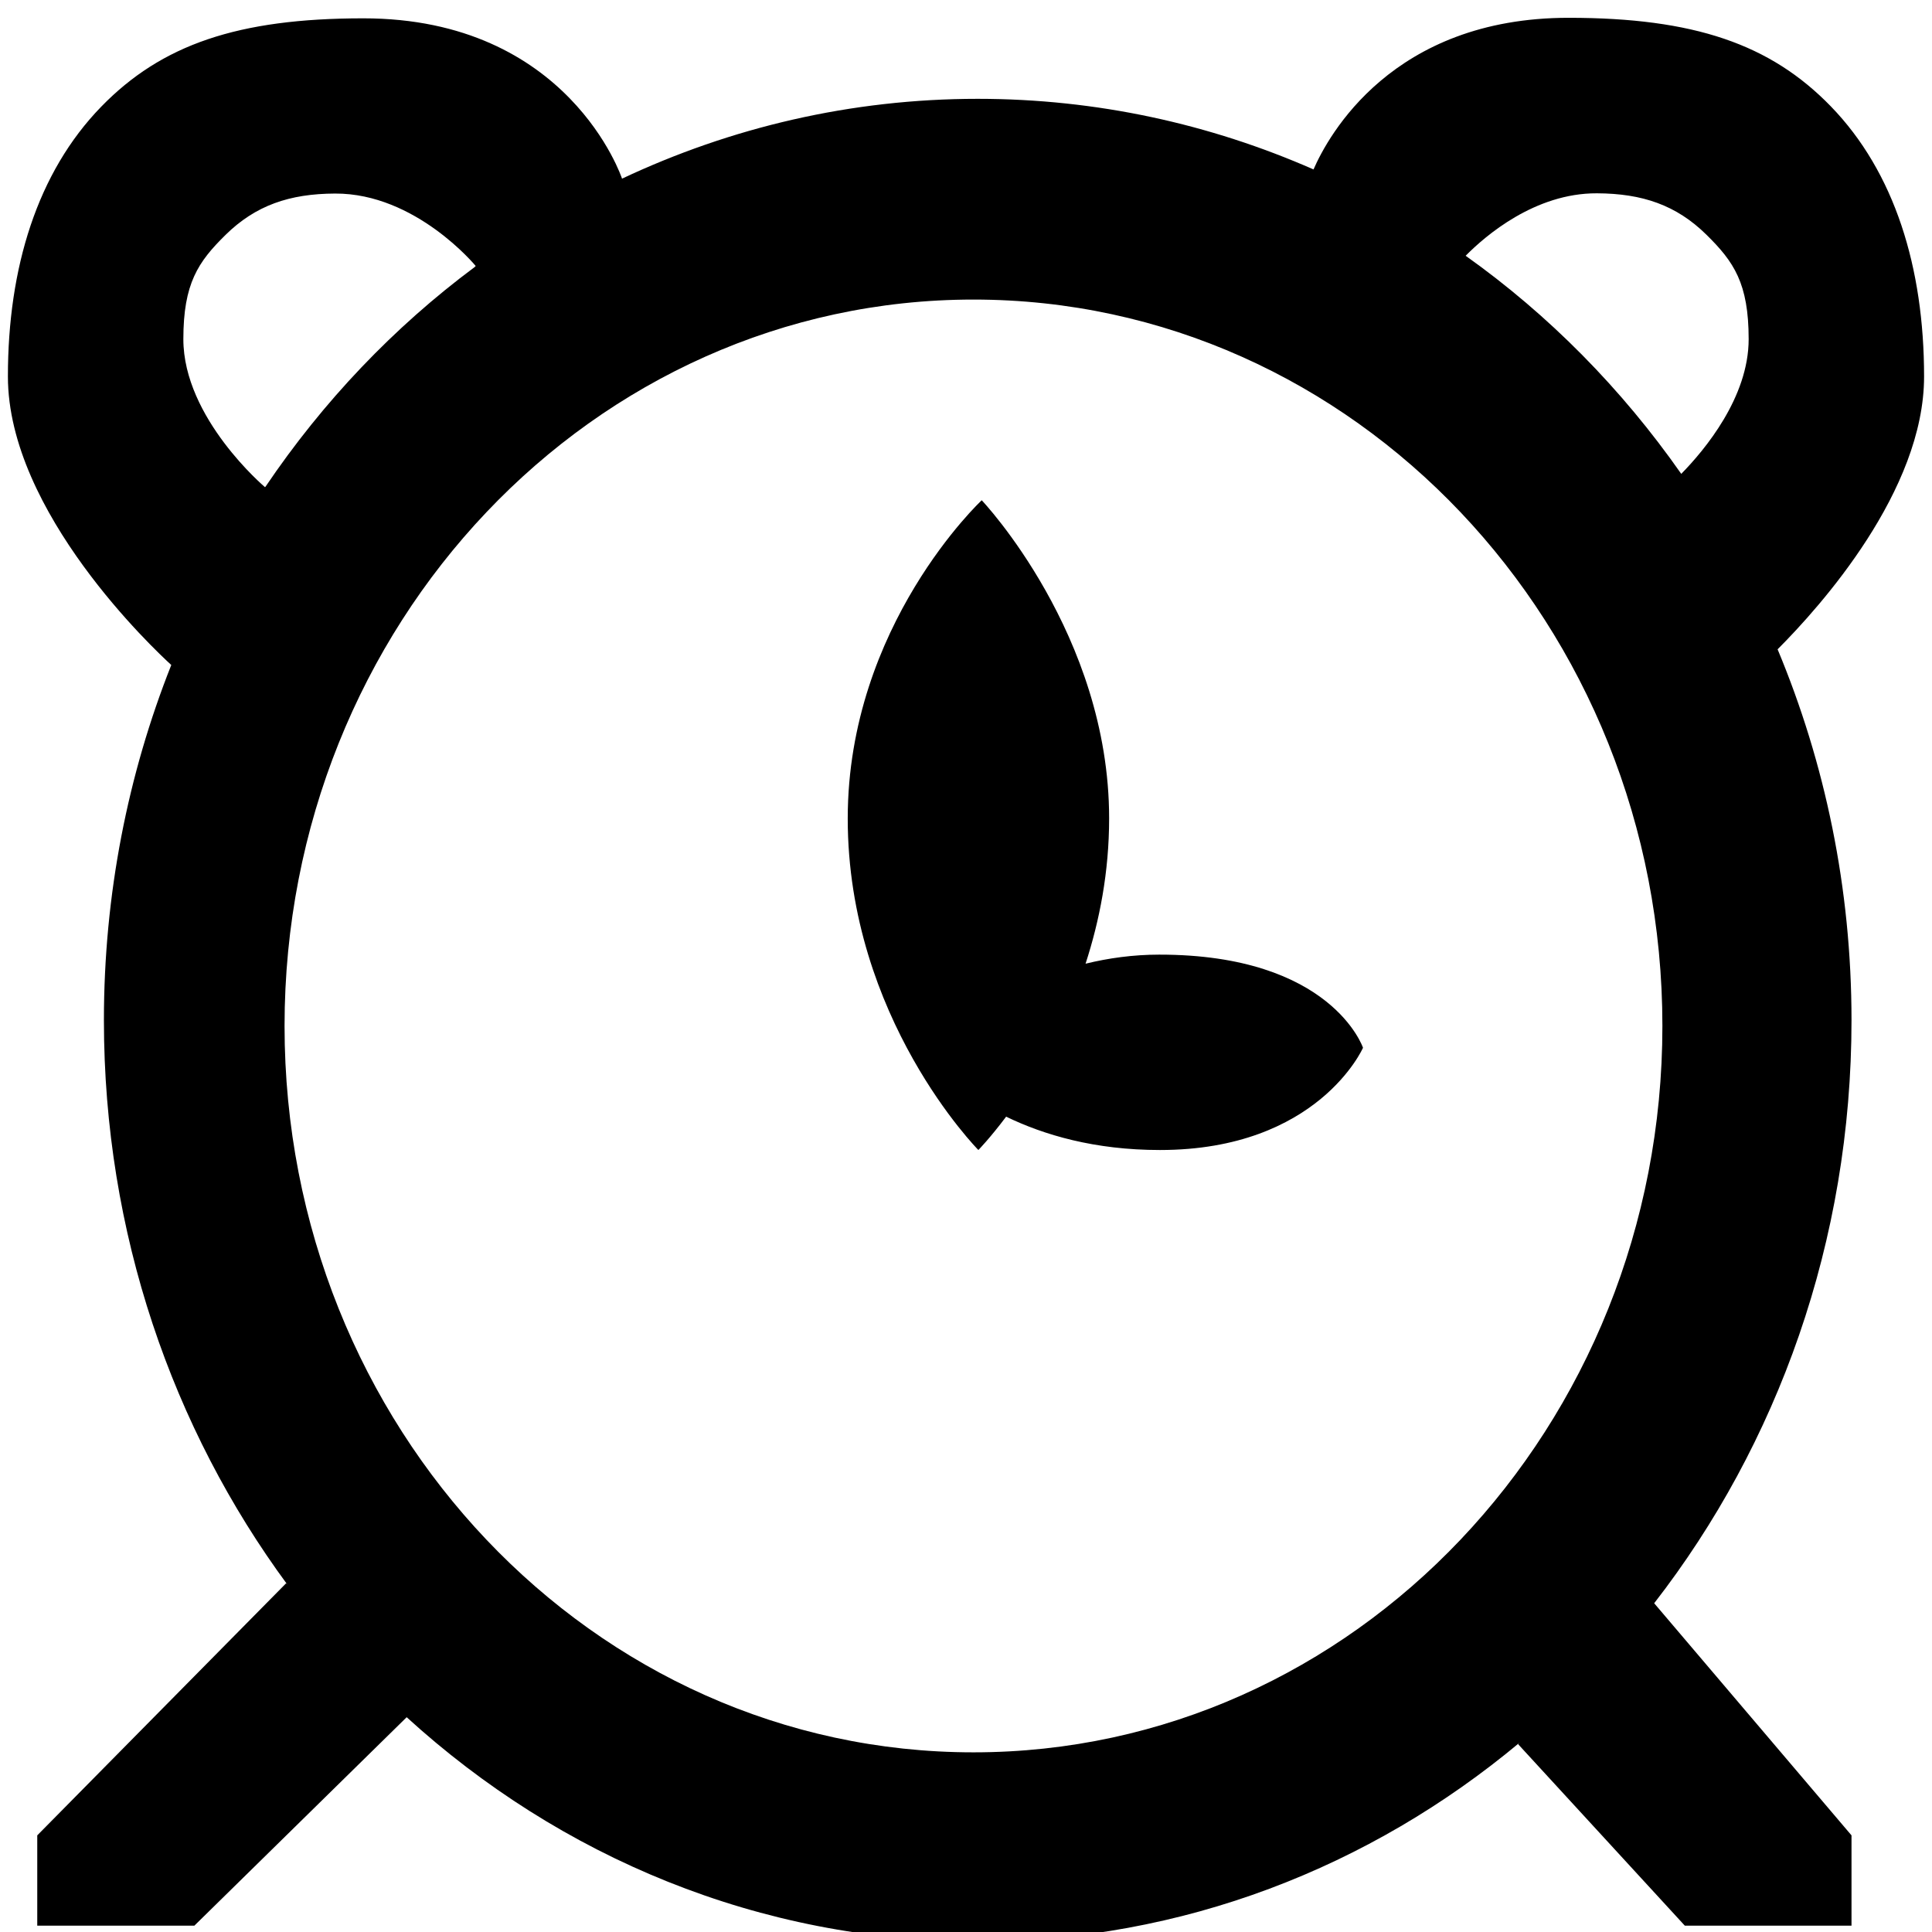 <svg version="1.1" id="Capa_1" xmlns="http://www.w3.org/2000/svg" xmlns:xlink="http://www.w3.org/1999/xlink" x="0px" y="0px"
	  viewBox="0 0 141.732 141.732" enable-background="new 0 0 141.732 141.732"
	 xml:space="preserve">
	<path d="M130.405,47.634c3.157-3.162,10.746-11.634,10.746-20.008c0-7.984-2.153-14.996-6.845-19.828
		c-4.43-4.562-10.033-6.49-19.222-6.492C102.128,1.302,97.432,9.969,96.36,12.43c-7.586-3.333-15.904-5.18-24.635-5.18
		c-9.301,0-18.13,2.105-26.106,5.862l0.011-0.013c0,0-3.886-11.758-18.983-11.754C17.458,1.347,11.855,3.272,7.426,7.826
		C2.733,12.65,0.58,19.65,0.58,27.62c0,9.955,10.764,20.051,11.985,21.164c-3.18,8.02-4.942,16.818-4.942,26.055
		c0,15.607,5.031,29.969,13.459,41.41l-0.092-0.1L2.733,134.643v6.623H14.26l15.574-15.291
		c11.236,10.242,25.871,16.451,41.891,16.451c15.019,0,28.821-5.461,39.748-14.582l-0.104,0.109l12.229,13.313h12.229v-6.623
		l-14.476-17.029c9.045-11.652,14.476-26.543,14.476-42.775C135.827,65.157,133.883,55.96,130.405,47.634z M117.149,14.181
		c3.339,0.014,5.828,0.866,8.035,3.038c2.016,1.984,3.097,3.568,3.098,7.661c0,4.275-3.229,8.133-4.945,9.883
		c-4.364-6.238-9.715-11.661-15.817-16C108.967,17.298,112.599,14.162,117.149,14.181z M19.442,35.739c0,0-5.992-5.051-5.991-10.859
		c0-4.087,1.081-5.667,3.096-7.649c2.207-2.168,4.696-3.018,8.035-3.032c5.93-0.024,10.315,5.313,10.315,5.313l-0.075,0.079
		c-5.937,4.417-11.126,9.867-15.34,16.107L19.442,35.739z M71.415,128.552c-27.913,0-50.54-23.857-50.54-53.287
		c0-29.431,22.627-53.289,50.54-53.289c27.912,0,50.539,23.858,50.539,53.289C121.954,104.694,99.327,128.552,71.415,128.552z"/>
	<path d="M85.033,70.032c-1.908,0.001-3.717,0.255-5.396,0.665c1.02-3.137,1.729-6.712,1.729-10.665
		c0-13.5-9.346-23.333-9.346-23.333s-9.823,9.163-9.83,23.333c-0.008,14.65,9.584,24.333,9.584,24.333s0.852-0.869,2.036-2.446
		c2.77,1.341,6.489,2.446,11.284,2.446c11.604,0,14.896-7.5,14.896-7.5S97.699,70.022,85.033,70.032z"/>
</svg>
